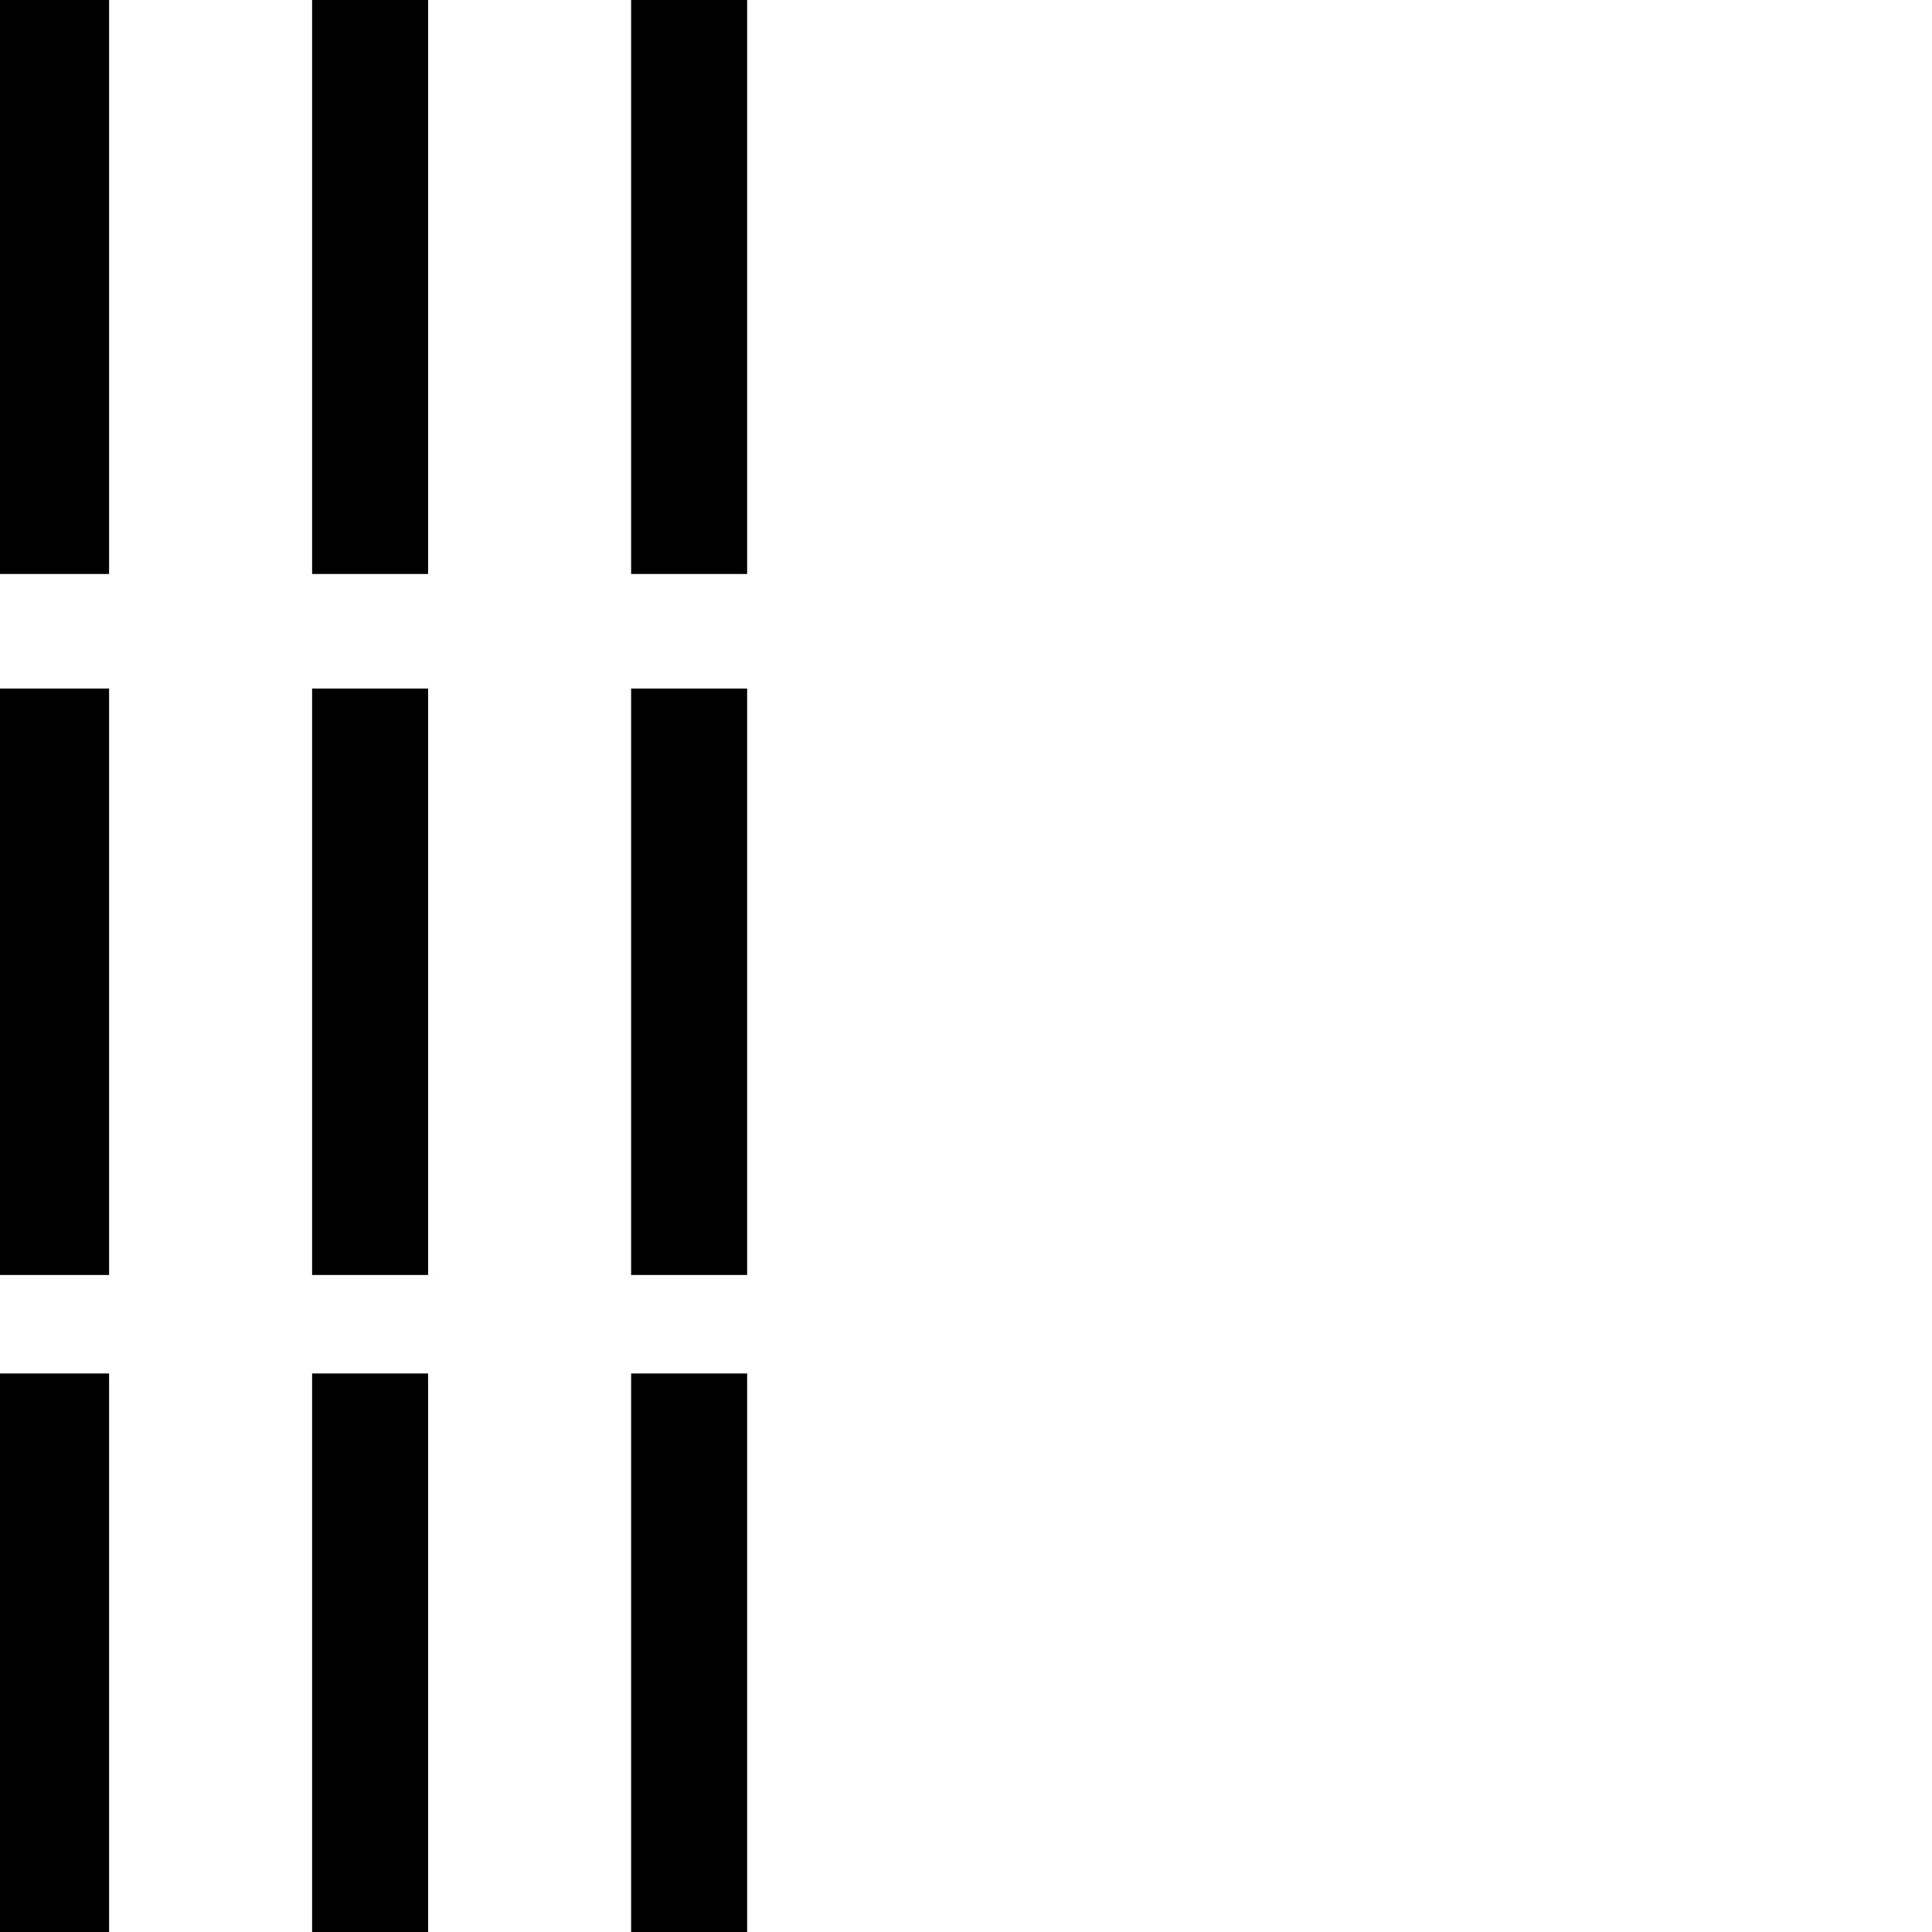 <?xml version="1.0" encoding="UTF-8" standalone="no"?>
<svg
   xmlns:dc="http://purl.org/dc/elements/1.1/"
   xmlns:cc="http://creativecommons.org/ns#"
   xmlns:rdf="http://www.w3.org/1999/02/22-rdf-syntax-ns#"
   xmlns:svg="http://www.w3.org/2000/svg"
   xmlns="http://www.w3.org/2000/svg"
   xmlns:sodipodi="http://sodipodi.sourceforge.net/DTD/sodipodi-0.dtd"
   xmlns:inkscape="http://www.inkscape.org/namespaces/inkscape"
   id="svg2"
   version="1.1"
   inkscape:version="0.48.0 r9654"
   width="1800"
   height="1800"
   sodipodi:docname="US1Z15GEXTU.svg">
  <defs
     id="defs16" />
  <sodipodi:namedview
     pagecolor="#ffffff"
     bordercolor="#666666"
     borderopacity="1"
     objecttolerance="10"
     gridtolerance="10"
     guidetolerance="10"
     inkscape:pageopacity="0"
     inkscape:pageshadow="2"
     inkscape:window-width="999"
     inkscape:window-height="759"
     id="namedview14"
     showgrid="false"
     inkscape:zoom="0.097158925"
     inkscape:cx="372.04724"
     inkscape:cy="1009.6374"
     inkscape:window-x="0"
     inkscape:window-y="0"
     inkscape:window-maximized="0"
     inkscape:current-layer="svg2" />
  <path
     style="fill:#000000;stroke:none"
     d="m -6.469,-9.531 c 0,181.438 0,362.875 0,544.312 36.031,0 72.062,0 108.094,0 0,-182.104 0,-364.208 0,-546.312 -36.031,0 -72.062,0 -108.094,0 l 0,1 0,1 z"
     id="path4"
     inkscape:connector-curvature="0" />
  <path
     style="fill:#000000;stroke:none"
     d="m 290.781,-9.531 c 0,181.438 0,362.875 0,544.312 36.021,0 72.042,0 108.062,0 0,-182.104 0,-364.208 0,-546.312 -36.021,0 -72.042,0 -108.062,0 l 0,1 0,1 z"
     id="path6"
     inkscape:connector-curvature="0" />
  <path
     style="fill:#000000;stroke:none"
     d="m 588,-9.531 c 0,181.438 0,362.875 0,544.312 36.031,0 72.062,0 108.094,0 0,-182.104 0,-364.208 0,-546.312 -36.031,0 -72.062,0 -108.094,0 l 0,1 0,1 z"
     id="path8"
     inkscape:connector-curvature="0" />
  <path
     style="fill:#000000;stroke:none"
     d="m -6.469,643.531 c 0,181.438 0,362.875 0,544.313 36.031,0 72.062,-1e-4 108.094,0 0,-182.104 0,-364.208 0,-546.313 -36.031,0 -72.062,0 -108.094,0 l 0,1 0,1 z"
     id="path4-1"
     inkscape:connector-curvature="0" />
  <path
     style="fill:#000000;stroke:none"
     d="m 290.781,643.531 c 0,181.438 0,362.875 0,544.313 36.021,0 72.042,-1e-4 108.062,0 0,-182.104 0,-364.208 0,-546.313 -36.021,0 -72.042,0 -108.062,0 l 0,1 0,1 z"
     id="path6-8"
     inkscape:connector-curvature="0" />
  <path
     style="fill:#000000;stroke:none"
     d="m 588,643.531 c 0,181.438 0,362.875 0,544.313 36.031,0 72.062,-1e-4 108.094,0 0,-182.104 0,-364.208 0,-546.313 -36.031,0 -72.062,0 -108.094,0 l 0,1 0,1 z"
     id="path8-7"
     inkscape:connector-curvature="0" />
  <path
     style="fill:#000000;stroke:none"
     d="m -6.469,1281.625 c 0,181.438 0,362.875 0,544.312 36.031,0 72.062,0 108.094,0 0,-182.104 0,-364.208 0,-546.312 -36.031,0 -72.062,0 -108.094,0 l 0,1 0,1 z"
     id="path4-1-6"
     inkscape:connector-curvature="0" />
  <path
     style="fill:#000000;stroke:none"
     d="m 290.781,1281.625 c 0,181.438 0,362.875 0,544.312 36.021,0 72.042,0 108.062,0 0,-182.104 0,-364.208 0,-546.312 -36.021,0 -72.042,0 -108.062,0 l 0,1 0,1 z"
     id="path6-8-1"
     inkscape:connector-curvature="0" />
  <path
     style="fill:#000000;stroke:none"
     d="m 588,1281.625 c 0,181.438 0,362.875 0,544.312 36.031,0 72.062,0 108.094,0 0,-182.104 0,-364.208 0,-546.312 -36.031,0 -72.062,0 -108.094,0 l 0,1 0,1 z"
     id="path8-7-2"
     inkscape:connector-curvature="0" />
</svg>
